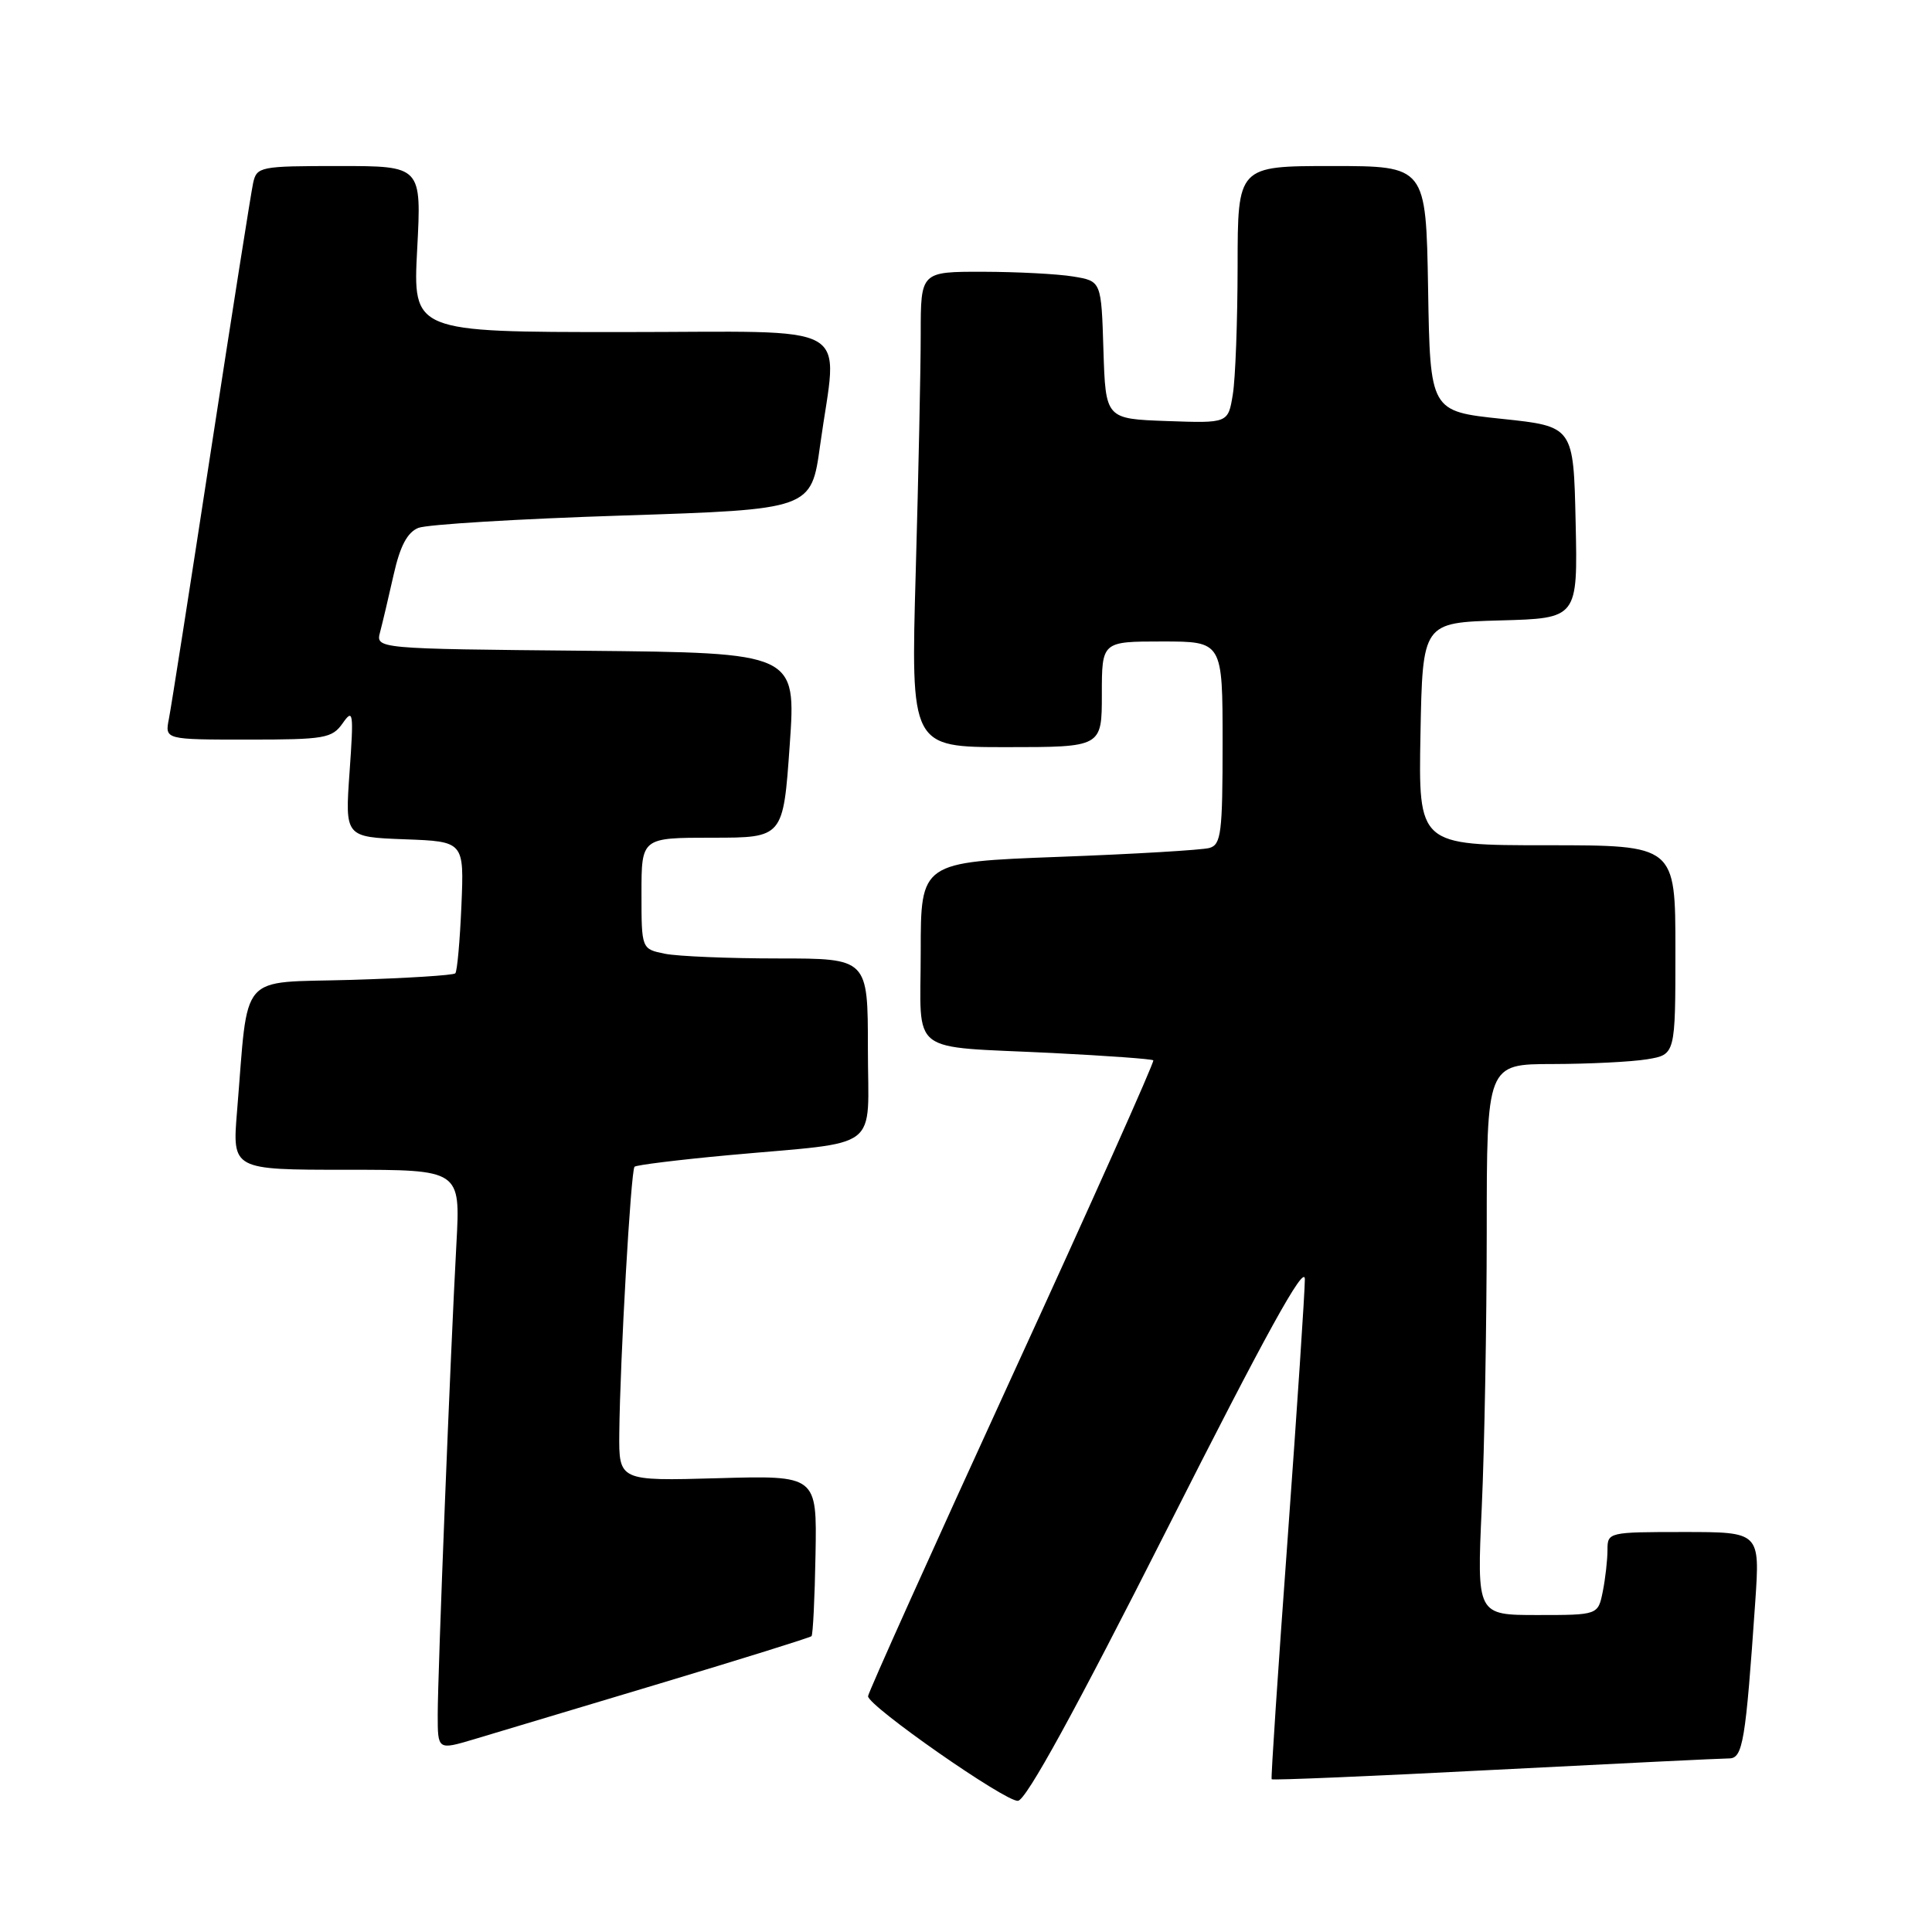 <?xml version="1.0" encoding="UTF-8" standalone="no"?>
<!DOCTYPE svg PUBLIC "-//W3C//DTD SVG 1.1//EN" "http://www.w3.org/Graphics/SVG/1.1/DTD/svg11.dtd" >
<svg xmlns="http://www.w3.org/2000/svg" xmlns:xlink="http://www.w3.org/1999/xlink" version="1.1" viewBox="0 0 256 256">
 <g >
 <path fill="currentColor"
d=" M 154.70 202.50 C 167.64 176.89 172.89 167.37 172.90 169.50 C 172.90 171.15 171.87 186.68 170.61 204.00 C 169.34 221.32 168.39 235.62 168.50 235.76 C 168.61 235.91 181.91 235.35 198.05 234.51 C 214.20 233.68 228.18 233.00 229.11 233.00 C 230.94 233.00 231.30 230.80 232.58 212.25 C 233.21 203.00 233.21 203.00 223.11 203.00 C 213.13 203.00 213.00 203.03 213.00 205.37 C 213.00 206.68 212.72 209.16 212.38 210.87 C 211.75 214.00 211.75 214.00 203.72 214.00 C 195.69 214.00 195.69 214.00 196.34 199.75 C 196.70 191.91 196.99 175.49 197.00 163.25 C 197.00 141.00 197.00 141.00 205.75 140.99 C 210.56 140.98 216.19 140.70 218.25 140.36 C 222.00 139.74 222.00 139.74 222.00 125.87 C 222.00 112.00 222.00 112.00 204.97 112.00 C 187.95 112.00 187.95 112.00 188.22 97.25 C 188.50 82.50 188.50 82.50 198.78 82.21 C 209.06 81.93 209.06 81.93 208.78 69.21 C 208.50 56.50 208.50 56.50 199.00 55.50 C 189.50 54.50 189.50 54.50 189.23 38.25 C 188.95 22.00 188.95 22.00 176.48 22.00 C 164.00 22.00 164.00 22.00 163.99 35.25 C 163.98 42.54 163.70 50.20 163.35 52.29 C 162.73 56.08 162.73 56.08 154.61 55.79 C 146.50 55.50 146.50 55.50 146.21 46.38 C 145.93 37.25 145.93 37.25 142.21 36.64 C 140.17 36.30 134.79 36.02 130.25 36.01 C 122.00 36.00 122.00 36.00 122.00 44.25 C 122.00 48.79 121.70 62.96 121.34 75.75 C 120.68 99.00 120.68 99.00 133.34 99.00 C 146.00 99.00 146.00 99.00 146.00 92.00 C 146.00 85.00 146.00 85.00 154.00 85.00 C 162.00 85.00 162.00 85.00 162.00 98.43 C 162.00 110.37 161.81 111.92 160.25 112.36 C 159.29 112.63 150.29 113.17 140.25 113.54 C 122.00 114.23 122.00 114.23 122.00 126.10 C 122.00 140.05 120.08 138.57 139.50 139.53 C 146.65 139.89 152.65 140.32 152.82 140.50 C 153.00 140.67 144.57 159.54 134.07 182.42 C 123.58 205.30 115.01 224.35 115.02 224.76 C 115.06 226.08 133.20 238.74 134.88 238.62 C 135.97 238.54 142.49 226.65 154.70 202.50 Z  M 87.35 223.10 C 98.26 219.82 107.35 216.99 107.53 216.80 C 107.72 216.61 107.96 211.74 108.06 205.98 C 108.25 195.50 108.25 195.50 95.12 195.87 C 82.00 196.24 82.00 196.24 82.06 189.87 C 82.16 180.20 83.59 155.07 84.08 154.60 C 84.31 154.37 89.90 153.68 96.50 153.07 C 117.12 151.18 115.00 152.79 115.00 138.95 C 115.00 127.00 115.00 127.00 103.12 127.00 C 96.59 127.00 89.84 126.72 88.12 126.38 C 85.00 125.75 85.00 125.75 85.00 118.38 C 85.00 111.00 85.00 111.00 94.39 111.00 C 103.78 111.00 103.78 111.00 104.64 98.75 C 105.50 86.50 105.50 86.50 77.64 86.23 C 49.77 85.97 49.77 85.97 50.37 83.73 C 50.69 82.51 51.50 79.09 52.16 76.15 C 53.01 72.36 53.97 70.54 55.43 69.95 C 56.57 69.49 68.75 68.75 82.50 68.31 C 107.50 67.50 107.50 67.50 108.67 59.00 C 110.98 42.30 113.97 44.00 82.35 44.00 C 54.70 44.00 54.70 44.00 55.28 33.00 C 55.86 22.00 55.86 22.00 44.95 22.00 C 34.45 22.00 34.02 22.08 33.54 24.25 C 33.27 25.49 30.77 41.35 27.98 59.50 C 25.20 77.65 22.68 93.74 22.38 95.25 C 21.84 98.00 21.84 98.00 32.86 98.00 C 43.04 98.00 44.00 97.83 45.41 95.83 C 46.80 93.84 46.88 94.38 46.32 102.29 C 45.71 110.91 45.71 110.91 53.60 111.21 C 61.50 111.50 61.50 111.50 61.14 120.00 C 60.94 124.67 60.58 128.71 60.33 128.97 C 60.09 129.23 53.87 129.62 46.52 129.84 C 31.43 130.28 32.96 128.52 31.41 147.25 C 30.77 155.00 30.77 155.00 45.89 155.00 C 61.01 155.00 61.01 155.00 60.48 164.75 C 59.69 179.17 58.00 221.78 58.00 227.20 C 58.00 231.89 58.00 231.89 62.75 230.48 C 65.36 229.70 76.43 226.38 87.35 223.10 Z "/>
</g>
</svg>